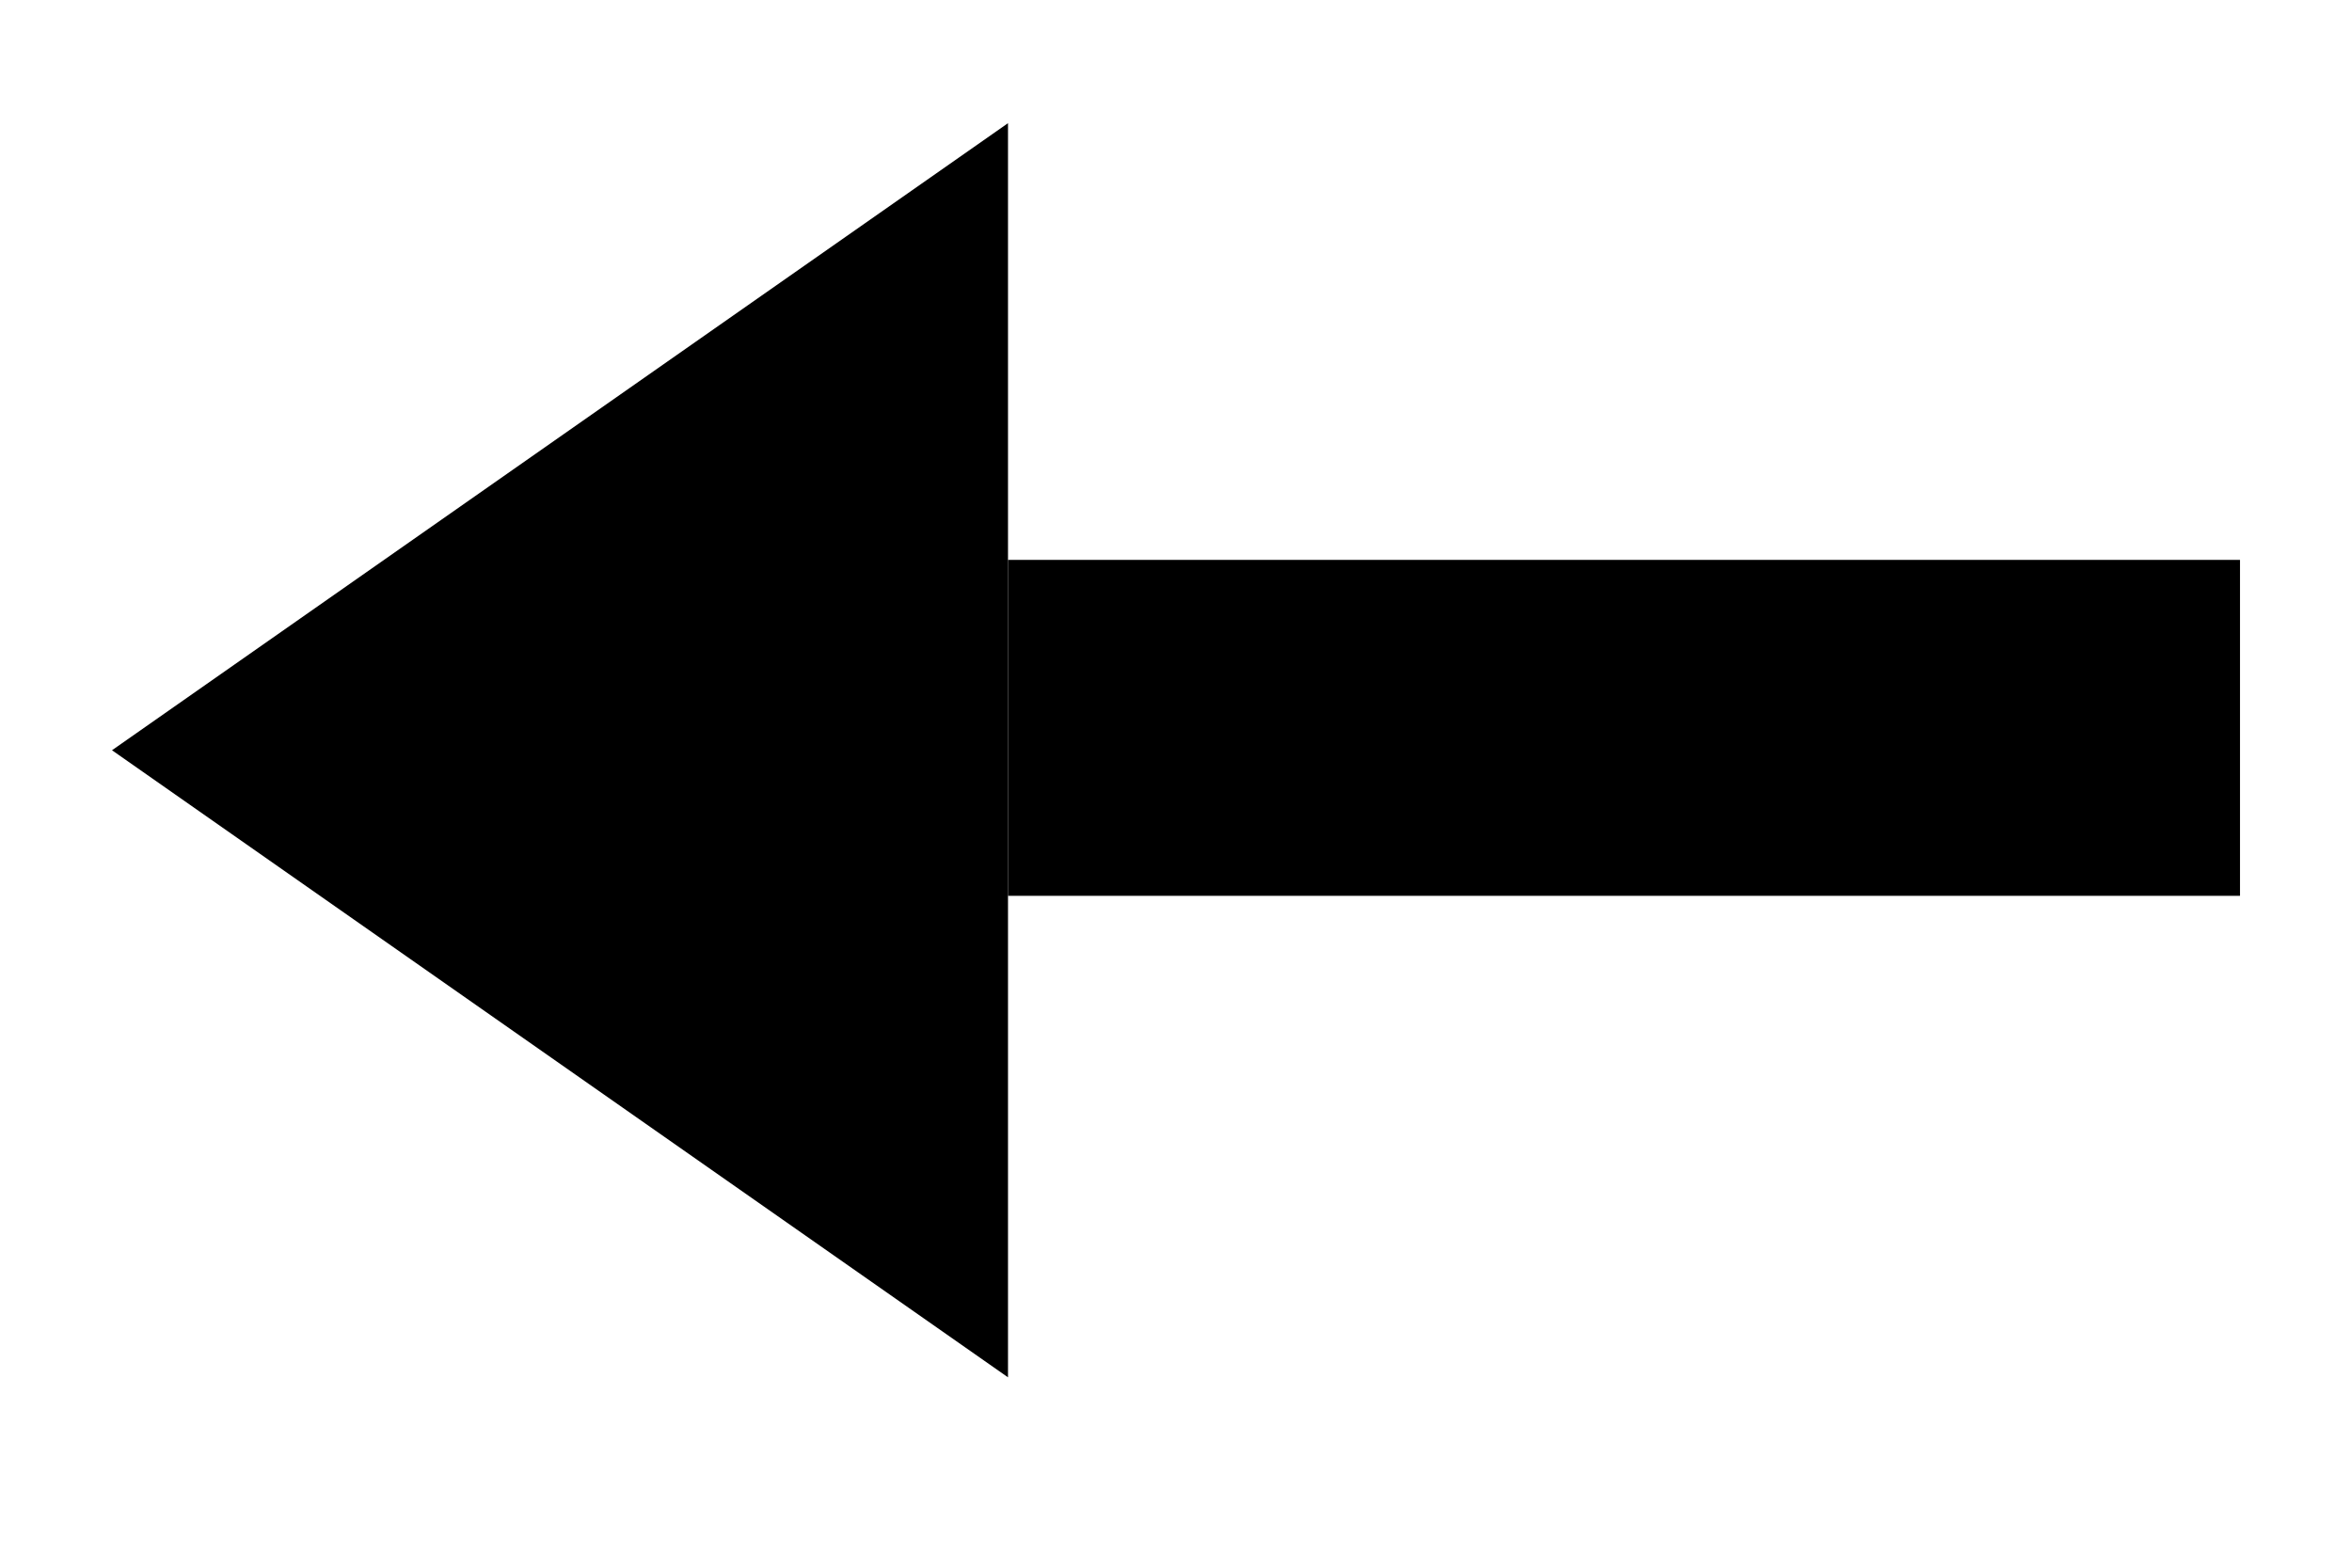 <?xml version="1.0" encoding="utf-8"?>
<!-- Generator: Adobe Illustrator 21.1.0, SVG Export Plug-In . SVG Version: 6.00 Build 0)  -->
<svg version="1.1" id="Layer_1" xmlns="http://www.w3.org/2000/svg" xmlns:xlink="http://www.w3.org/1999/xlink" x="0px" y="0px"
	 viewBox="0 0 21 14" enable-background="new 0 0 21 14" xml:space="preserve">
<g>
	<g>
		<polygon points="9,12.3 1,6.7 9,1.1 		"/>
	</g>
	<g>
		<rect x="9" y="5" width="11" height="3"/>
	</g>
</g>
</svg>
